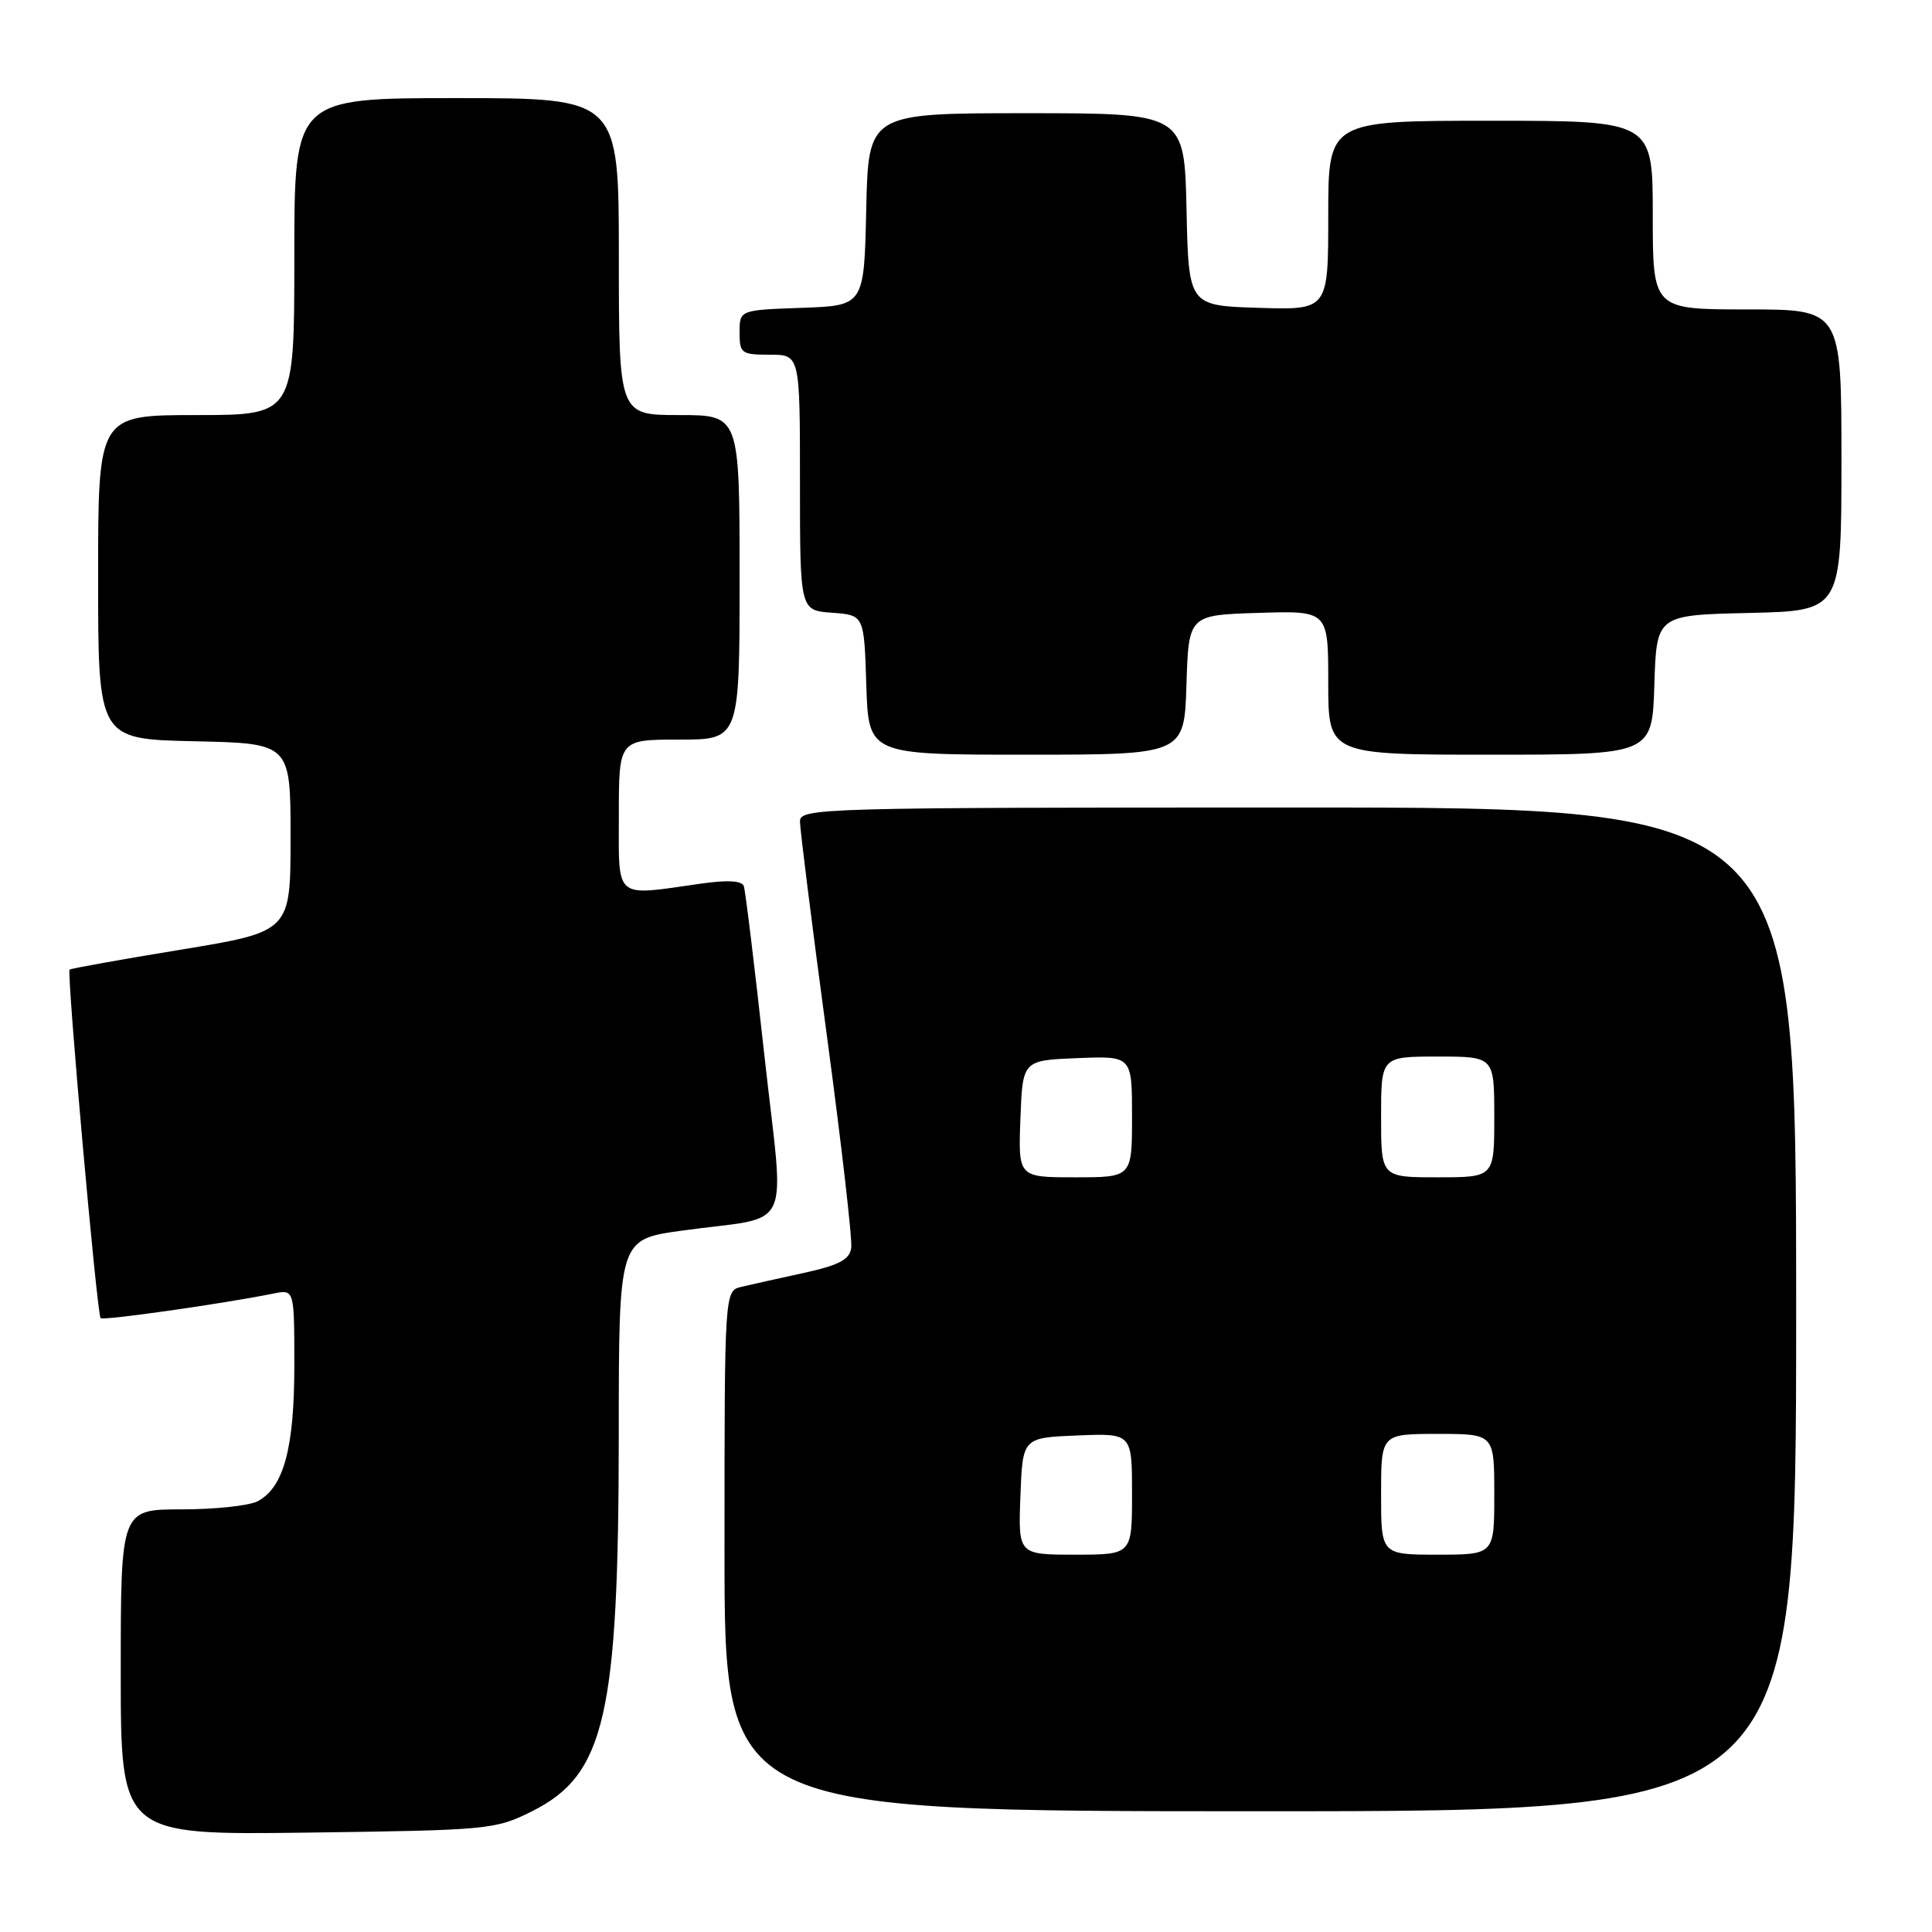 <?xml version="1.0" encoding="UTF-8" standalone="no"?>
<!DOCTYPE svg PUBLIC "-//W3C//DTD SVG 1.1//EN" "http://www.w3.org/Graphics/SVG/1.1/DTD/svg11.dtd" >
<svg xmlns="http://www.w3.org/2000/svg" xmlns:xlink="http://www.w3.org/1999/xlink" version="1.1" viewBox="0 0 256 256">
 <g >
 <path fill="currentColor"
d=" M 70.50 240.00 C 80.18 235.16 81.98 227.32 81.99 189.87 C 82.00 164.23 82.00 164.23 90.25 163.08 C 105.41 160.97 103.95 164.06 101.27 139.71 C 99.99 128.05 98.77 118.01 98.56 117.42 C 98.31 116.69 96.43 116.58 92.85 117.09 C 81.26 118.74 82.00 119.36 82.00 108.00 C 82.00 98.00 82.00 98.00 90.00 98.00 C 98.00 98.00 98.00 98.00 98.00 76.50 C 98.00 55.00 98.00 55.00 90.00 55.00 C 82.00 55.00 82.00 55.00 82.00 34.00 C 82.00 13.00 82.00 13.00 60.50 13.00 C 39.00 13.00 39.00 13.00 39.00 34.00 C 39.00 55.00 39.00 55.00 26.00 55.00 C 13.00 55.00 13.00 55.00 13.00 76.47 C 13.00 97.94 13.00 97.94 25.75 98.22 C 38.50 98.50 38.50 98.50 38.50 110.97 C 38.50 123.44 38.50 123.44 24.00 125.83 C 16.02 127.14 9.37 128.33 9.22 128.48 C 8.82 128.84 12.85 174.19 13.33 174.66 C 13.68 175.01 29.57 172.75 36.25 171.40 C 39.00 170.84 39.00 170.84 39.00 180.95 C 39.00 191.88 37.60 197.08 34.15 198.92 C 33.04 199.51 28.50 200.00 24.07 200.00 C 16.00 200.00 16.00 200.00 16.00 221.58 C 16.00 243.15 16.00 243.15 40.75 242.83 C 64.83 242.51 65.64 242.43 70.50 240.00 Z  M 238.00 173.50 C 238.00 107.00 238.00 107.00 172.00 107.00 C 108.48 107.00 106.00 107.07 106.00 108.85 C 106.00 109.86 107.59 122.55 109.54 137.04 C 111.49 151.54 112.96 164.28 112.79 165.37 C 112.57 166.91 111.16 167.65 106.50 168.67 C 103.20 169.39 99.49 170.22 98.25 170.51 C 96.00 171.04 96.00 171.04 96.00 205.52 C 96.00 240.00 96.00 240.00 167.00 240.00 C 238.00 240.00 238.00 240.00 238.00 173.50 Z  M 157.21 90.75 C 157.50 81.50 157.50 81.50 166.75 81.21 C 176.00 80.92 176.00 80.92 176.00 90.46 C 176.00 100.00 176.00 100.00 197.46 100.00 C 218.92 100.00 218.92 100.00 219.21 90.75 C 219.50 81.50 219.50 81.50 231.75 81.22 C 244.00 80.94 244.00 80.94 244.00 60.97 C 244.00 41.00 244.00 41.00 231.50 41.00 C 219.00 41.00 219.00 41.00 219.00 28.50 C 219.00 16.00 219.00 16.00 197.50 16.00 C 176.00 16.00 176.00 16.00 176.00 28.54 C 176.00 41.08 176.00 41.08 166.75 40.79 C 157.50 40.50 157.50 40.50 157.22 27.75 C 156.94 15.00 156.94 15.00 136.00 15.00 C 115.06 15.00 115.06 15.00 114.78 27.75 C 114.50 40.50 114.50 40.50 106.25 40.79 C 98.00 41.08 98.00 41.08 98.00 44.04 C 98.00 46.83 98.23 47.00 102.00 47.00 C 106.00 47.00 106.00 47.00 106.00 63.94 C 106.00 80.89 106.00 80.89 110.25 81.19 C 114.50 81.50 114.50 81.50 114.79 90.75 C 115.08 100.00 115.08 100.00 136.00 100.00 C 156.92 100.00 156.92 100.00 157.21 90.75 Z  M 135.21 198.25 C 135.50 190.50 135.50 190.50 142.75 190.21 C 150.00 189.91 150.00 189.91 150.00 197.96 C 150.00 206.00 150.00 206.00 142.46 206.00 C 134.92 206.00 134.92 206.00 135.21 198.25 Z  M 183.00 198.00 C 183.00 190.00 183.00 190.00 190.50 190.00 C 198.00 190.00 198.00 190.00 198.00 198.00 C 198.00 206.00 198.00 206.00 190.50 206.00 C 183.00 206.00 183.00 206.00 183.00 198.00 Z  M 135.21 148.25 C 135.50 140.50 135.50 140.50 142.75 140.21 C 150.00 139.91 150.00 139.91 150.00 147.96 C 150.00 156.00 150.00 156.00 142.46 156.00 C 134.92 156.00 134.92 156.00 135.21 148.25 Z  M 183.00 148.00 C 183.00 140.00 183.00 140.00 190.50 140.00 C 198.00 140.00 198.00 140.00 198.00 148.00 C 198.00 156.00 198.00 156.00 190.50 156.00 C 183.00 156.00 183.00 156.00 183.00 148.00 Z "/>
</g>
</svg>